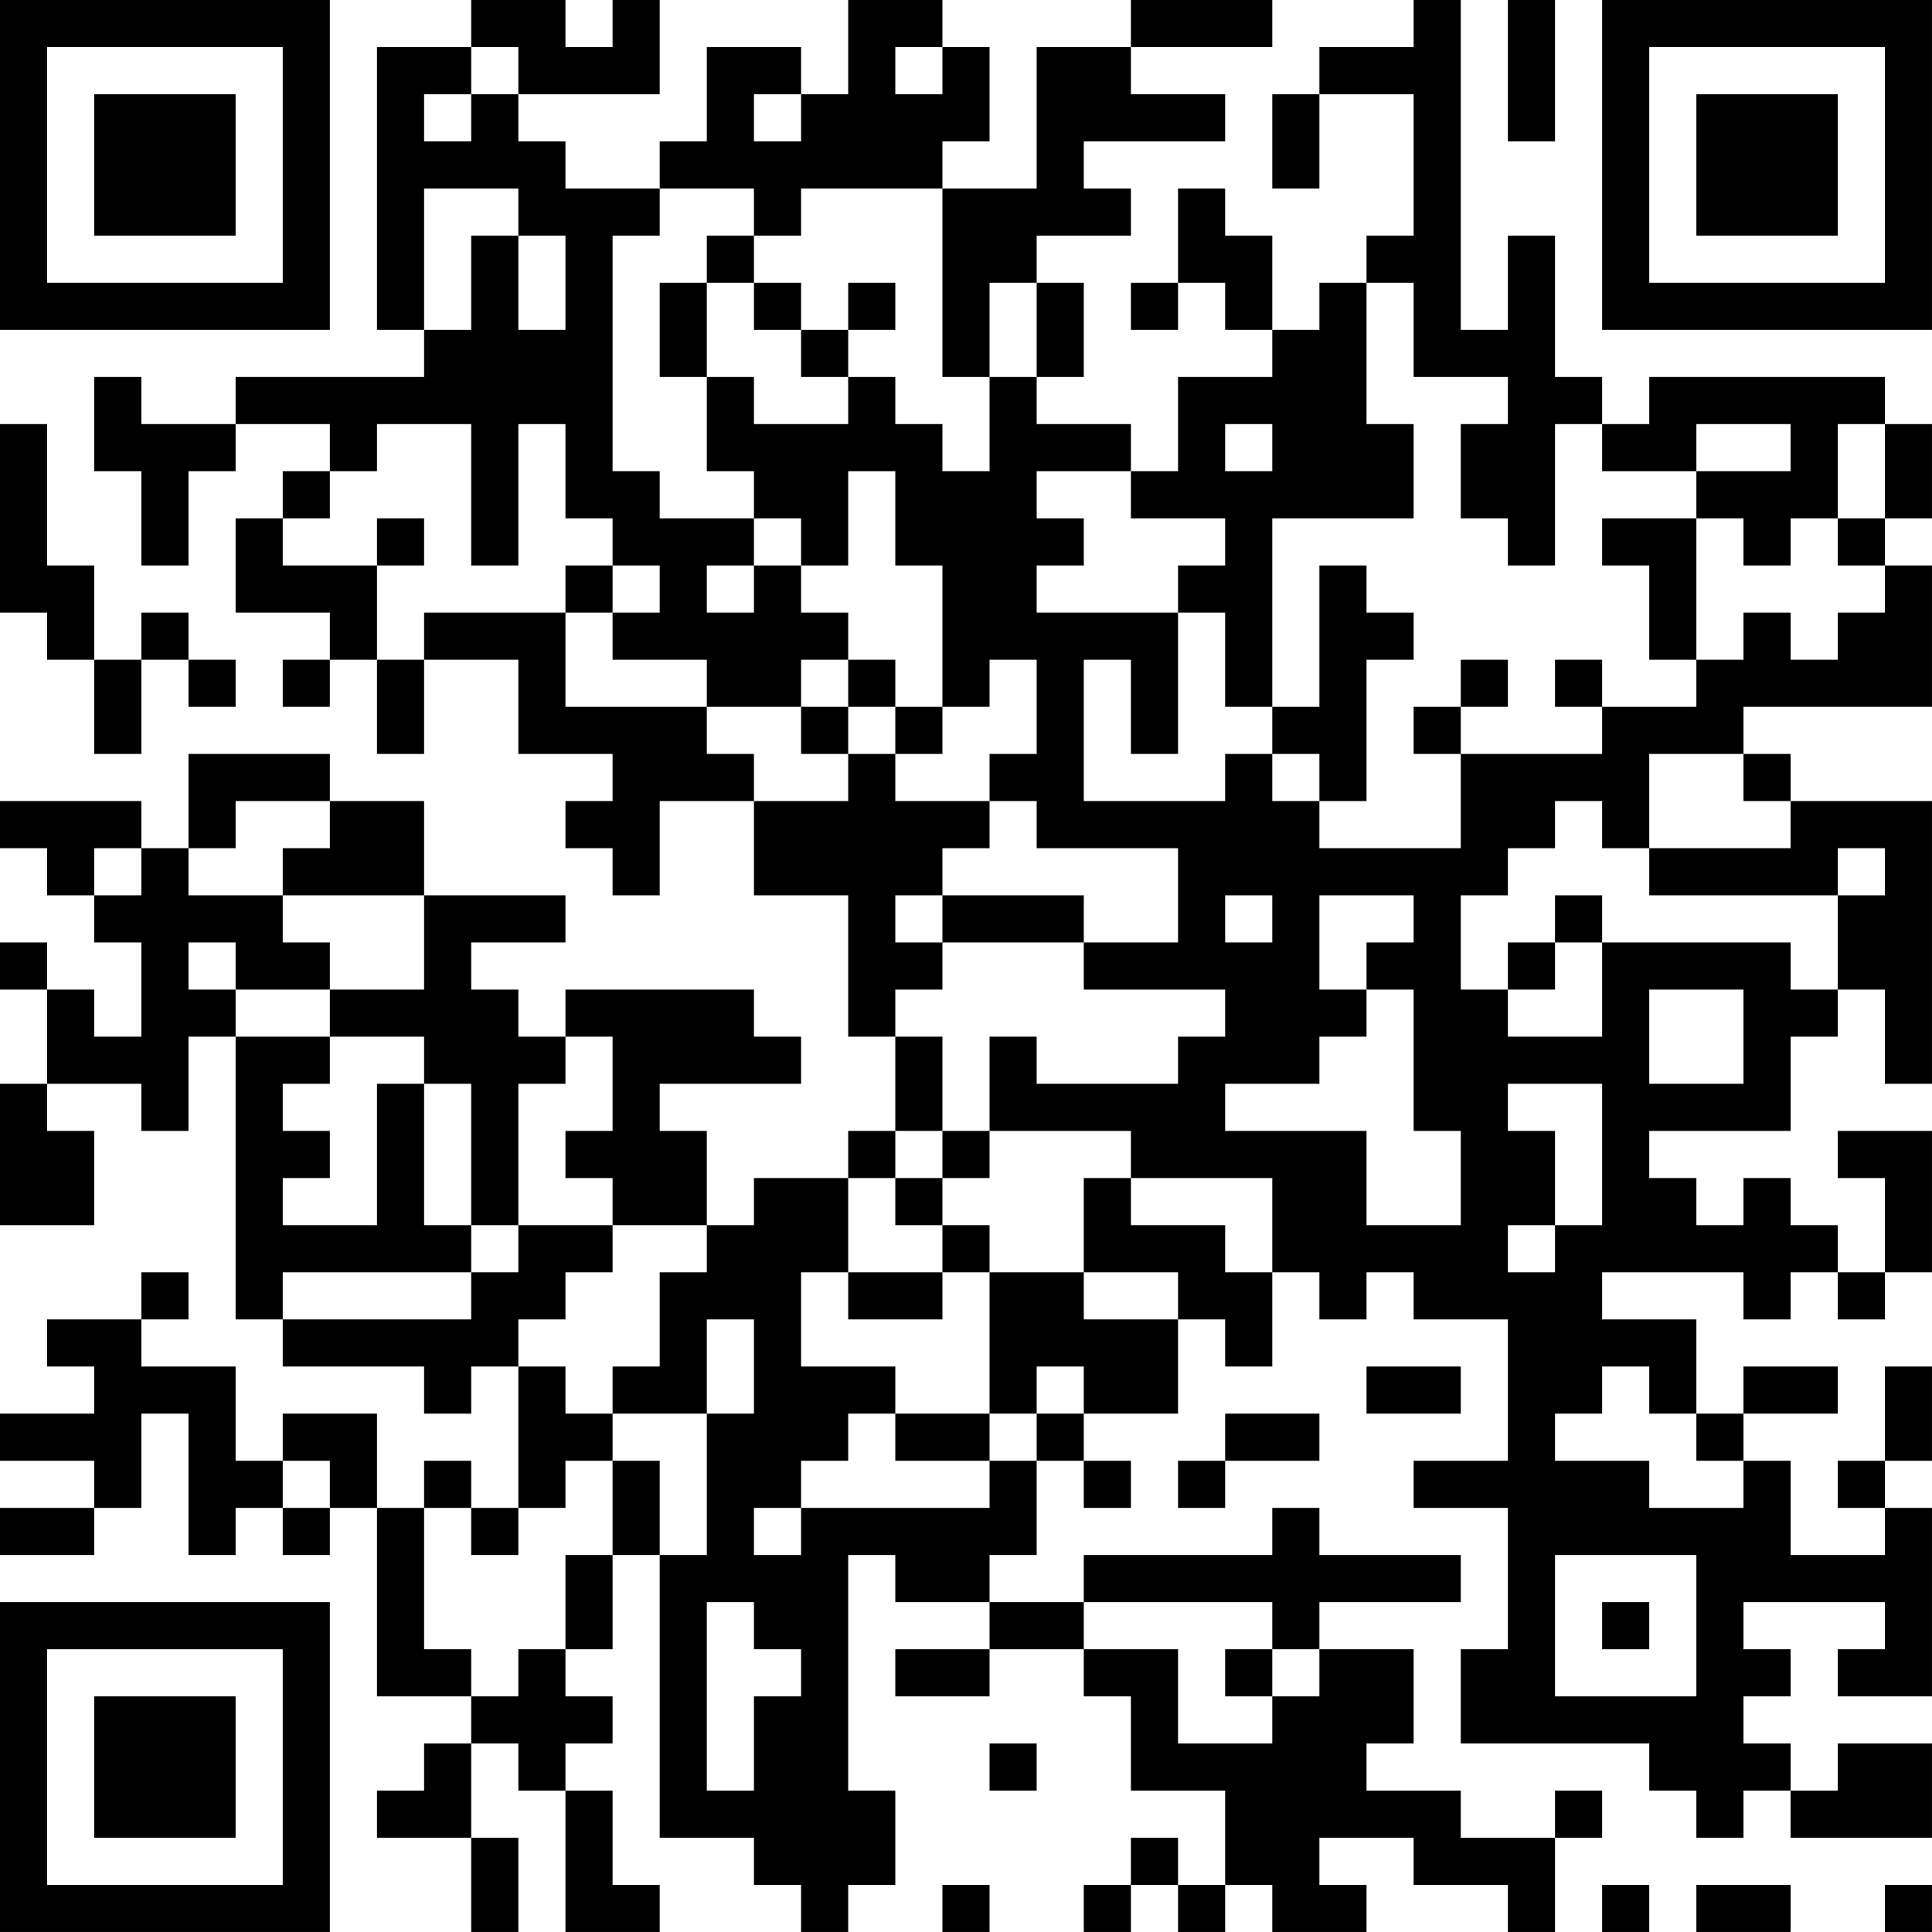 <?xml version="1.0" encoding="UTF-8"?>
<svg xmlns="http://www.w3.org/2000/svg" version="1.1" width="100" height="100" viewBox="0 0 100 100"><rect x="0" y="0" width="100" height="100" fill="#ffffff"/><g transform="scale(2.439)"><g transform="translate(0,0)"><path fill-rule="evenodd" d="M10 0L10 1L8 1L8 7L9 7L9 8L5 8L5 9L3 9L3 8L2 8L2 10L3 10L3 12L4 12L4 10L5 10L5 9L7 9L7 10L6 10L6 11L5 11L5 13L7 13L7 14L6 14L6 15L7 15L7 14L8 14L8 16L9 16L9 14L11 14L11 16L13 16L13 17L12 17L12 18L13 18L13 19L14 19L14 17L16 17L16 19L18 19L18 22L19 22L19 24L18 24L18 25L16 25L16 26L15 26L15 24L14 24L14 23L17 23L17 22L16 22L16 21L12 21L12 22L11 22L11 21L10 21L10 20L12 20L12 19L9 19L9 17L7 17L7 16L4 16L4 18L3 18L3 17L0 17L0 18L1 18L1 19L2 19L2 20L3 20L3 22L2 22L2 21L1 21L1 20L0 20L0 21L1 21L1 23L0 23L0 26L2 26L2 24L1 24L1 23L3 23L3 24L4 24L4 22L5 22L5 28L6 28L6 29L9 29L9 30L10 30L10 29L11 29L11 32L10 32L10 31L9 31L9 32L8 32L8 30L6 30L6 31L5 31L5 29L3 29L3 28L4 28L4 27L3 27L3 28L1 28L1 29L2 29L2 30L0 30L0 31L2 31L2 32L0 32L0 33L2 33L2 32L3 32L3 30L4 30L4 33L5 33L5 32L6 32L6 33L7 33L7 32L8 32L8 36L10 36L10 37L9 37L9 38L8 38L8 39L10 39L10 41L11 41L11 39L10 39L10 37L11 37L11 38L12 38L12 41L14 41L14 40L13 40L13 38L12 38L12 37L13 37L13 36L12 36L12 35L13 35L13 33L14 33L14 39L16 39L16 40L17 40L17 41L18 41L18 40L19 40L19 38L18 38L18 33L19 33L19 34L21 34L21 35L19 35L19 36L21 36L21 35L23 35L23 36L24 36L24 38L26 38L26 40L25 40L25 39L24 39L24 40L23 40L23 41L24 41L24 40L25 40L25 41L26 41L26 40L27 40L27 41L29 41L29 40L28 40L28 39L30 39L30 40L32 40L32 41L33 41L33 39L34 39L34 38L33 38L33 39L31 39L31 38L29 38L29 37L30 37L30 35L28 35L28 34L31 34L31 33L28 33L28 32L27 32L27 33L23 33L23 34L21 34L21 33L22 33L22 31L23 31L23 32L24 32L24 31L23 31L23 30L25 30L25 28L26 28L26 29L27 29L27 27L28 27L28 28L29 28L29 27L30 27L30 28L32 28L32 31L30 31L30 32L32 32L32 35L31 35L31 37L35 37L35 38L36 38L36 39L37 39L37 38L38 38L38 39L41 39L41 37L39 37L39 38L38 38L38 37L37 37L37 36L38 36L38 35L37 35L37 34L40 34L40 35L39 35L39 36L41 36L41 32L40 32L40 31L41 31L41 29L40 29L40 31L39 31L39 32L40 32L40 33L38 33L38 31L37 31L37 30L39 30L39 29L37 29L37 30L36 30L36 28L34 28L34 27L37 27L37 28L38 28L38 27L39 27L39 28L40 28L40 27L41 27L41 24L39 24L39 25L40 25L40 27L39 27L39 26L38 26L38 25L37 25L37 26L36 26L36 25L35 25L35 24L38 24L38 22L39 22L39 21L40 21L40 23L41 23L41 17L38 17L38 16L37 16L37 15L41 15L41 12L40 12L40 11L41 11L41 9L40 9L40 8L35 8L35 9L34 9L34 8L33 8L33 5L32 5L32 7L31 7L31 0L30 0L30 1L28 1L28 2L27 2L27 4L28 4L28 2L30 2L30 5L29 5L29 6L28 6L28 7L27 7L27 5L26 5L26 4L25 4L25 6L24 6L24 7L25 7L25 6L26 6L26 7L27 7L27 8L25 8L25 10L24 10L24 9L22 9L22 8L23 8L23 6L22 6L22 5L24 5L24 4L23 4L23 3L26 3L26 2L24 2L24 1L27 1L27 0L24 0L24 1L22 1L22 4L20 4L20 3L21 3L21 1L20 1L20 0L18 0L18 2L17 2L17 1L15 1L15 3L14 3L14 4L12 4L12 3L11 3L11 2L14 2L14 0L13 0L13 1L12 1L12 0ZM32 0L32 3L33 3L33 0ZM10 1L10 2L9 2L9 3L10 3L10 2L11 2L11 1ZM19 1L19 2L20 2L20 1ZM16 2L16 3L17 3L17 2ZM9 4L9 7L10 7L10 5L11 5L11 7L12 7L12 5L11 5L11 4ZM14 4L14 5L13 5L13 10L14 10L14 11L16 11L16 12L15 12L15 13L16 13L16 12L17 12L17 13L18 13L18 14L17 14L17 15L15 15L15 14L13 14L13 13L14 13L14 12L13 12L13 11L12 11L12 9L11 9L11 12L10 12L10 9L8 9L8 10L7 10L7 11L6 11L6 12L8 12L8 14L9 14L9 13L12 13L12 15L15 15L15 16L16 16L16 17L18 17L18 16L19 16L19 17L21 17L21 18L20 18L20 19L19 19L19 20L20 20L20 21L19 21L19 22L20 22L20 24L19 24L19 25L18 25L18 27L17 27L17 29L19 29L19 30L18 30L18 31L17 31L17 32L16 32L16 33L17 33L17 32L21 32L21 31L22 31L22 30L23 30L23 29L22 29L22 30L21 30L21 27L23 27L23 28L25 28L25 27L23 27L23 25L24 25L24 26L26 26L26 27L27 27L27 25L24 25L24 24L21 24L21 22L22 22L22 23L25 23L25 22L26 22L26 21L23 21L23 20L25 20L25 18L22 18L22 17L21 17L21 16L22 16L22 14L21 14L21 15L20 15L20 12L19 12L19 10L18 10L18 12L17 12L17 11L16 11L16 10L15 10L15 8L16 8L16 9L18 9L18 8L19 8L19 9L20 9L20 10L21 10L21 8L22 8L22 6L21 6L21 8L20 8L20 4L17 4L17 5L16 5L16 4ZM15 5L15 6L14 6L14 8L15 8L15 6L16 6L16 7L17 7L17 8L18 8L18 7L19 7L19 6L18 6L18 7L17 7L17 6L16 6L16 5ZM29 6L29 9L30 9L30 11L27 11L27 15L26 15L26 13L25 13L25 12L26 12L26 11L24 11L24 10L22 10L22 11L23 11L23 12L22 12L22 13L25 13L25 16L24 16L24 14L23 14L23 17L26 17L26 16L27 16L27 17L28 17L28 18L31 18L31 16L34 16L34 15L36 15L36 14L37 14L37 13L38 13L38 14L39 14L39 13L40 13L40 12L39 12L39 11L40 11L40 9L39 9L39 11L38 11L38 12L37 12L37 11L36 11L36 10L38 10L38 9L36 9L36 10L34 10L34 9L33 9L33 12L32 12L32 11L31 11L31 9L32 9L32 8L30 8L30 6ZM0 9L0 13L1 13L1 14L2 14L2 16L3 16L3 14L4 14L4 15L5 15L5 14L4 14L4 13L3 13L3 14L2 14L2 12L1 12L1 9ZM26 9L26 10L27 10L27 9ZM8 11L8 12L9 12L9 11ZM34 11L34 12L35 12L35 14L36 14L36 11ZM12 12L12 13L13 13L13 12ZM28 12L28 15L27 15L27 16L28 16L28 17L29 17L29 14L30 14L30 13L29 13L29 12ZM18 14L18 15L17 15L17 16L18 16L18 15L19 15L19 16L20 16L20 15L19 15L19 14ZM31 14L31 15L30 15L30 16L31 16L31 15L32 15L32 14ZM33 14L33 15L34 15L34 14ZM35 16L35 18L34 18L34 17L33 17L33 18L32 18L32 19L31 19L31 21L32 21L32 22L34 22L34 20L38 20L38 21L39 21L39 19L40 19L40 18L39 18L39 19L35 19L35 18L38 18L38 17L37 17L37 16ZM5 17L5 18L4 18L4 19L6 19L6 20L7 20L7 21L5 21L5 20L4 20L4 21L5 21L5 22L7 22L7 23L6 23L6 24L7 24L7 25L6 25L6 26L8 26L8 23L9 23L9 26L10 26L10 27L6 27L6 28L10 28L10 27L11 27L11 26L13 26L13 27L12 27L12 28L11 28L11 29L12 29L12 30L13 30L13 31L12 31L12 32L11 32L11 33L10 33L10 32L9 32L9 35L10 35L10 36L11 36L11 35L12 35L12 33L13 33L13 31L14 31L14 33L15 33L15 30L16 30L16 28L15 28L15 30L13 30L13 29L14 29L14 27L15 27L15 26L13 26L13 25L12 25L12 24L13 24L13 22L12 22L12 23L11 23L11 26L10 26L10 23L9 23L9 22L7 22L7 21L9 21L9 19L6 19L6 18L7 18L7 17ZM2 18L2 19L3 19L3 18ZM20 19L20 20L23 20L23 19ZM26 19L26 20L27 20L27 19ZM28 19L28 21L29 21L29 22L28 22L28 23L26 23L26 24L29 24L29 26L31 26L31 24L30 24L30 21L29 21L29 20L30 20L30 19ZM33 19L33 20L32 20L32 21L33 21L33 20L34 20L34 19ZM35 21L35 23L37 23L37 21ZM32 23L32 24L33 24L33 26L32 26L32 27L33 27L33 26L34 26L34 23ZM20 24L20 25L19 25L19 26L20 26L20 27L18 27L18 28L20 28L20 27L21 27L21 26L20 26L20 25L21 25L21 24ZM29 29L29 30L31 30L31 29ZM34 29L34 30L33 30L33 31L35 31L35 32L37 32L37 31L36 31L36 30L35 30L35 29ZM19 30L19 31L21 31L21 30ZM26 30L26 31L25 31L25 32L26 32L26 31L28 31L28 30ZM6 31L6 32L7 32L7 31ZM33 33L33 36L36 36L36 33ZM15 34L15 38L16 38L16 36L17 36L17 35L16 35L16 34ZM23 34L23 35L25 35L25 37L27 37L27 36L28 36L28 35L27 35L27 34ZM34 34L34 35L35 35L35 34ZM26 35L26 36L27 36L27 35ZM21 37L21 38L22 38L22 37ZM20 40L20 41L21 41L21 40ZM34 40L34 41L35 41L35 40ZM36 40L36 41L38 41L38 40ZM40 40L40 41L41 41L41 40ZM0 0L0 7L7 7L7 0ZM1 1L1 6L6 6L6 1ZM2 2L2 5L5 5L5 2ZM34 0L34 7L41 7L41 0ZM35 1L35 6L40 6L40 1ZM36 2L36 5L39 5L39 2ZM0 34L0 41L7 41L7 34ZM1 35L1 40L6 40L6 35ZM2 36L2 39L5 39L5 36Z" fill="#000000"/></g></g></svg>
